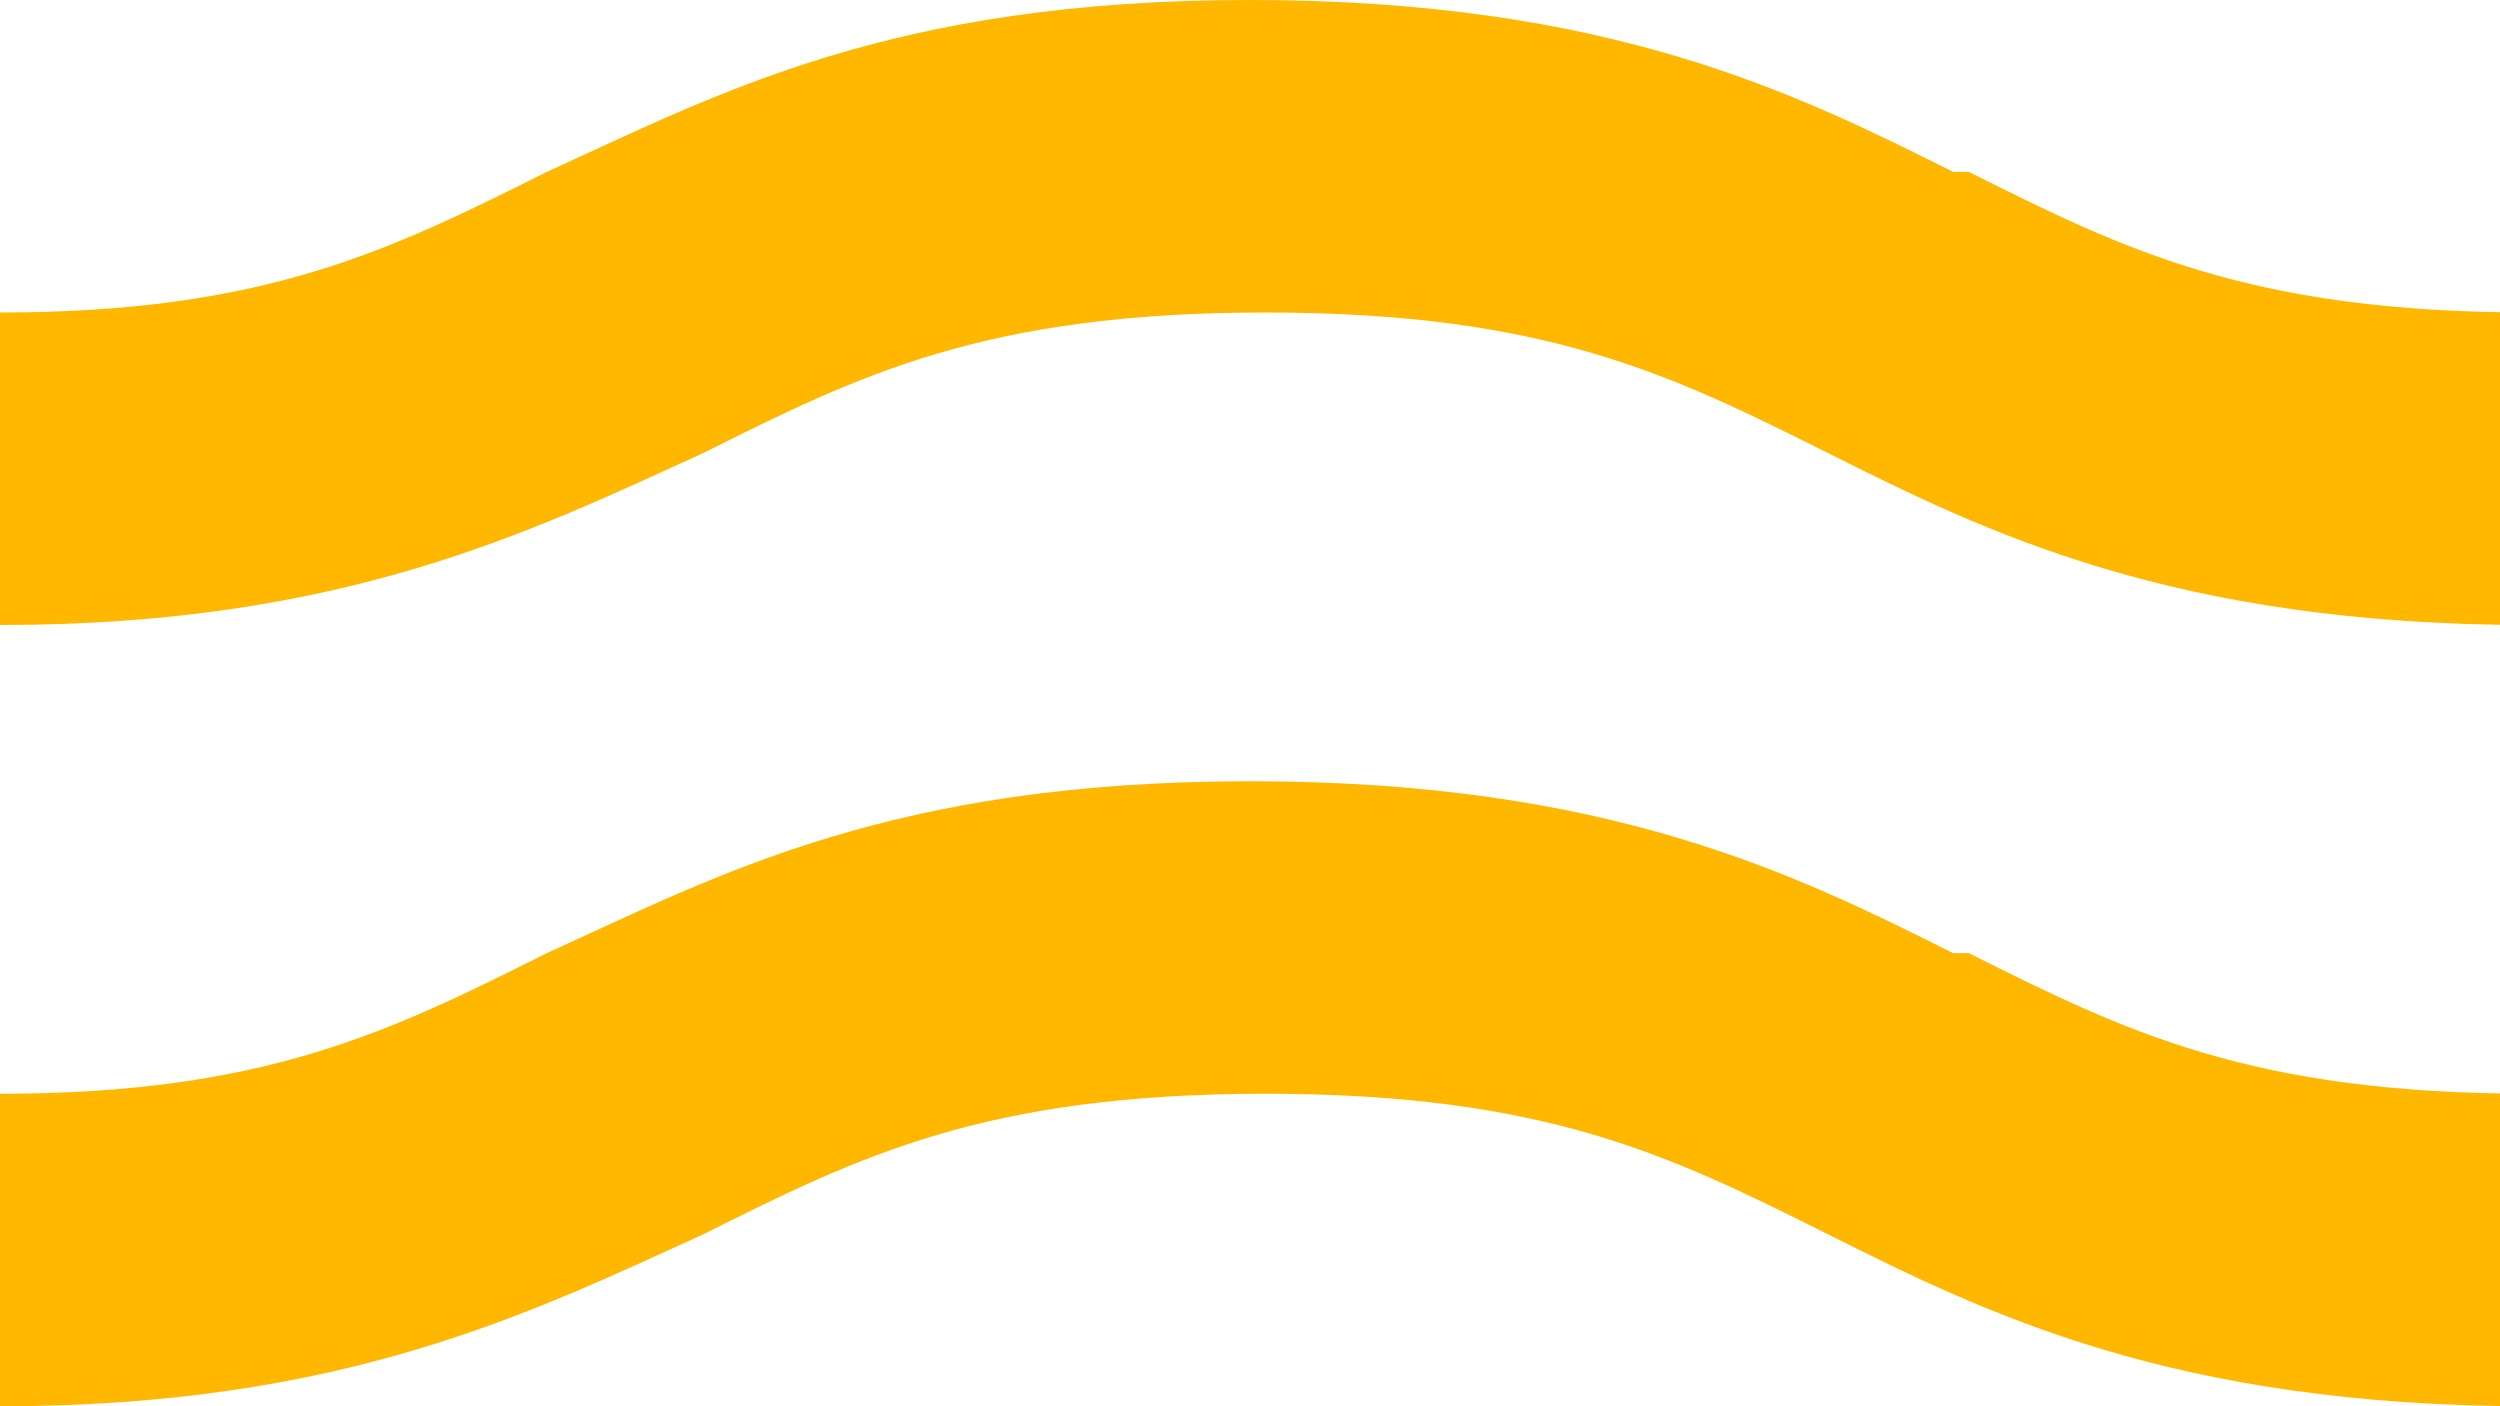 <?xml version="1.0" encoding="UTF-8"?>
<svg id="_レイヤー_1" data-name="レイヤー_1" xmlns="http://www.w3.org/2000/svg" version="1.1" viewBox="0 0 16 9">
  <!-- Generator: Adobe Illustrator 29.1.0, SVG Export Plug-In . SVG Version: 2.1.0 Build 142)  -->
  <defs>
    <style>
      .st0 {
        fill: #ffb700;
      }
    </style>
  </defs>
  <path class="st0" d="M12.5,1.1c-1-.5-2.2-1.1-4.5-1.1s-3.4.6-4.5,1.1c-1,.5-1.8.9-3.5.9v2c2.2,0,3.4-.6,4.5-1.1,1-.5,1.8-.9,3.6-.9s2.6.4,3.6.9c1,.5,2.2,1.1,4.5,1.1v-2c-1.8,0-2.6-.4-3.6-.9Z"/>
  <path class="st0" d="M12.5,6.1c-1-.5-2.2-1.1-4.5-1.1s-3.4.6-4.5,1.1c-1,.5-1.8.9-3.5.9v2c2.2,0,3.4-.6,4.5-1.1,1-.5,1.8-.9,3.6-.9s2.6.4,3.6.9c1,.5,2.2,1.1,4.5,1.1v-2c-1.8,0-2.6-.4-3.6-.9Z"/>
</svg>